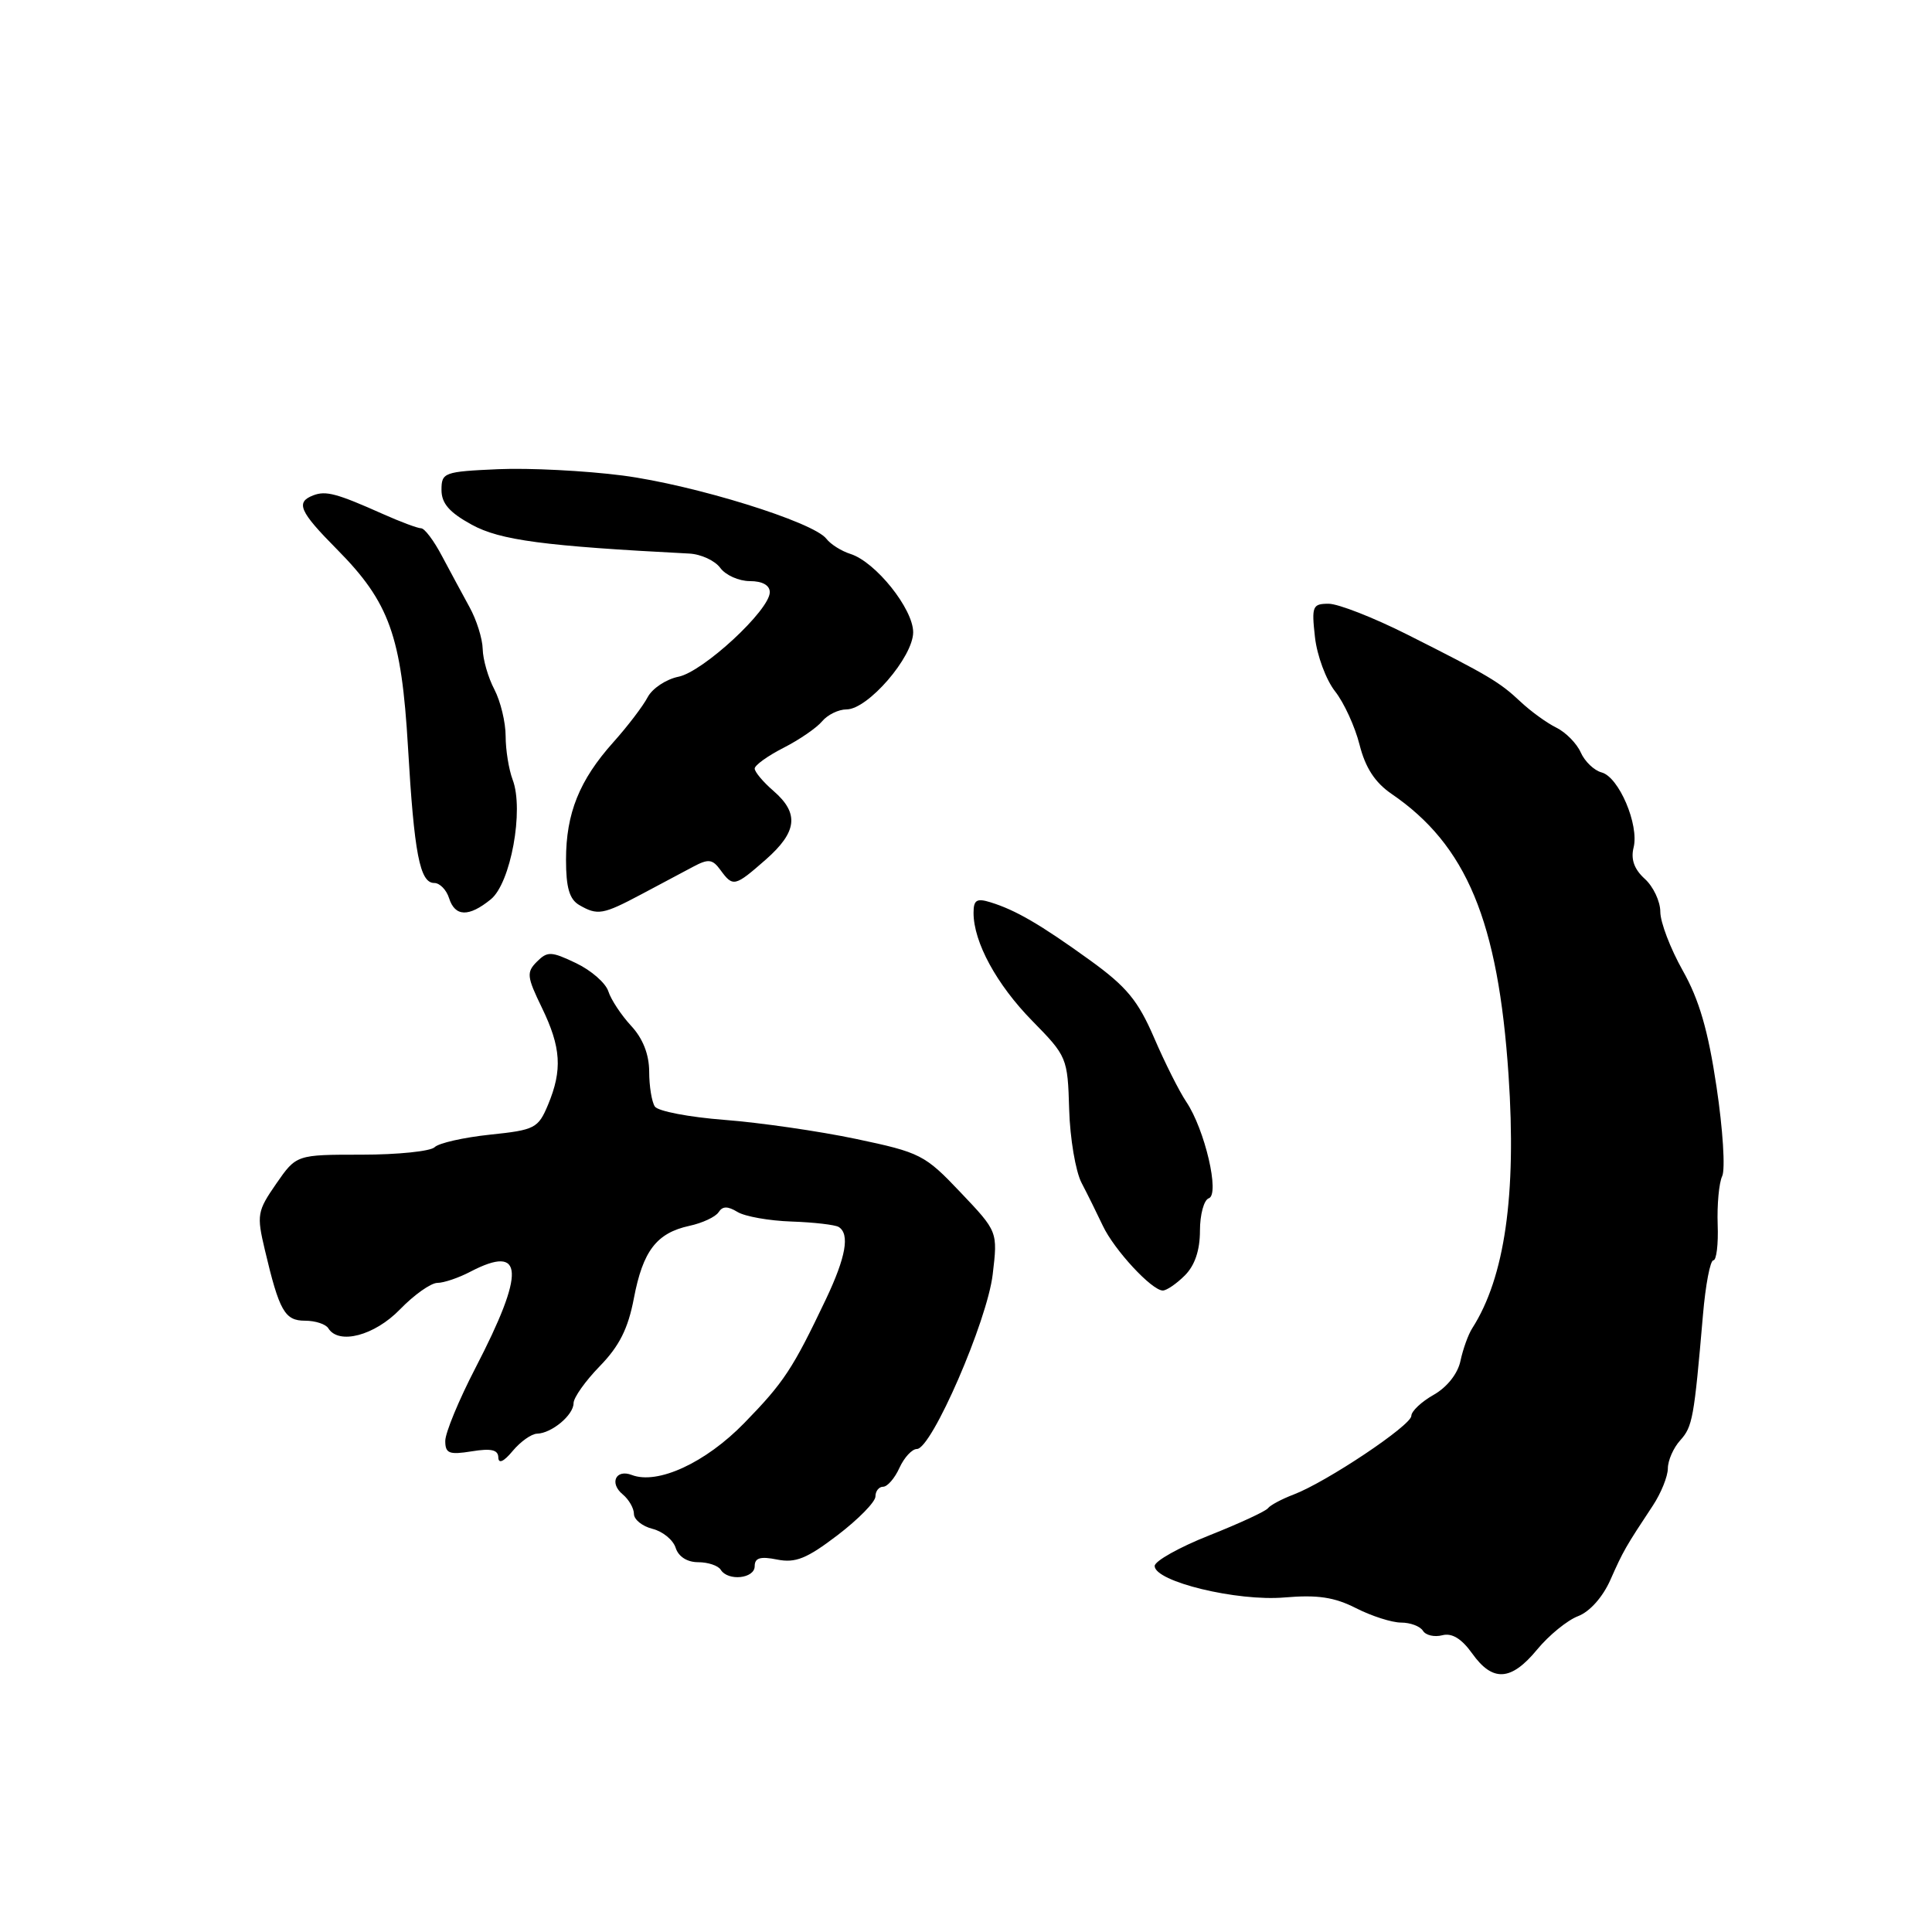 <?xml version="1.0" encoding="UTF-8" standalone="no"?>
<!DOCTYPE svg PUBLIC "-//W3C//DTD SVG 1.1//EN" "http://www.w3.org/Graphics/SVG/1.1/DTD/svg11.dtd" >
<svg xmlns="http://www.w3.org/2000/svg" xmlns:xlink="http://www.w3.org/1999/xlink" version="1.1" viewBox="0 0 256 256">
 <g >
 <path fill="currentColor"
d=" M 203.68 218.57 C 205.24 216.68 207.68 214.69 209.10 214.15 C 210.65 213.56 212.38 211.62 213.39 209.33 C 215.10 205.48 215.38 204.99 219.01 199.50 C 220.10 197.85 220.99 195.64 221.00 194.58 C 221.00 193.52 221.74 191.84 222.64 190.85 C 224.27 189.04 224.47 187.97 225.65 174.25 C 225.99 170.26 226.61 167.00 227.03 167.00 C 227.44 167.00 227.70 164.86 227.60 162.25 C 227.51 159.64 227.77 156.75 228.20 155.84 C 228.63 154.93 228.29 149.61 227.45 144.02 C 226.34 136.55 225.15 132.46 222.97 128.60 C 221.34 125.70 220.00 122.21 220.00 120.82 C 220.00 119.44 219.07 117.47 217.94 116.45 C 216.54 115.18 216.07 113.86 216.46 112.30 C 217.21 109.30 214.51 102.95 212.22 102.35 C 211.23 102.09 209.99 100.90 209.46 99.71 C 208.93 98.51 207.47 97.03 206.21 96.41 C 204.95 95.79 202.83 94.25 201.50 93.00 C 198.69 90.36 197.31 89.54 186.43 84.06 C 181.99 81.83 177.32 80.00 176.05 80.00 C 173.91 80.00 173.78 80.33 174.24 84.43 C 174.51 86.86 175.71 90.09 176.90 91.60 C 178.09 93.11 179.55 96.30 180.15 98.69 C 180.92 101.73 182.19 103.68 184.37 105.18 C 194.33 111.98 198.52 122.05 199.89 142.46 C 200.96 158.33 199.39 169.27 195.08 176.00 C 194.55 176.82 193.85 178.77 193.52 180.32 C 193.17 182.01 191.75 183.81 189.97 184.82 C 188.34 185.74 187.01 187.00 187.01 187.61 C 187.00 188.87 175.78 196.37 171.42 198.03 C 169.84 198.63 168.31 199.45 168.02 199.84 C 167.73 200.24 164.24 201.86 160.25 203.44 C 156.26 205.02 153.00 206.85 153.00 207.50 C 153.00 209.57 163.94 212.22 170.22 211.67 C 174.59 211.30 176.81 211.63 179.68 213.09 C 181.74 214.14 184.43 215.00 185.65 215.00 C 186.88 215.00 188.18 215.49 188.55 216.09 C 188.92 216.69 190.07 216.95 191.11 216.68 C 192.39 216.35 193.66 217.12 195.07 219.09 C 197.79 222.91 200.23 222.76 203.68 218.57 Z  M 100.00 207.53 C 100.00 206.42 100.75 206.20 102.98 206.65 C 105.41 207.13 106.90 206.53 110.98 203.42 C 113.74 201.31 116.00 199.01 116.00 198.29 C 116.00 197.58 116.46 197.00 117.02 197.00 C 117.58 197.00 118.56 195.88 119.18 194.50 C 119.81 193.12 120.85 192.00 121.49 192.00 C 123.45 192.00 130.82 175.03 131.54 168.85 C 132.21 163.19 132.21 163.19 127.27 157.99 C 122.54 153.00 121.95 152.71 113.41 150.91 C 108.51 149.88 100.67 148.75 96.00 148.39 C 91.33 148.03 87.17 147.24 86.77 146.62 C 86.36 146.00 86.02 143.92 86.02 141.99 C 86.01 139.70 85.18 137.59 83.62 135.92 C 82.32 134.51 80.96 132.46 80.61 131.36 C 80.26 130.26 78.34 128.58 76.33 127.62 C 73.04 126.05 72.54 126.03 71.14 127.43 C 69.74 128.83 69.81 129.42 71.80 133.52 C 74.35 138.78 74.54 141.77 72.62 146.38 C 71.31 149.51 70.88 149.73 64.91 150.35 C 61.43 150.72 58.14 151.46 57.59 152.01 C 57.05 152.55 52.70 153.00 47.94 153.00 C 39.27 153.00 39.27 153.00 36.60 156.85 C 34.08 160.49 34.00 160.99 35.09 165.60 C 37.01 173.73 37.73 175.00 40.42 175.00 C 41.77 175.00 43.16 175.45 43.50 176.00 C 44.88 178.23 49.63 176.98 53.00 173.50 C 54.87 171.57 57.09 170.00 57.95 169.99 C 58.80 169.99 60.79 169.32 62.36 168.49 C 69.44 164.81 69.62 168.48 63.01 181.24 C 60.80 185.50 59.00 189.86 59.00 190.93 C 59.00 192.59 59.51 192.79 62.50 192.31 C 65.08 191.89 66.01 192.10 66.03 193.12 C 66.05 194.00 66.75 193.69 67.94 192.25 C 68.98 191.01 70.42 189.99 71.16 189.97 C 73.10 189.92 76.00 187.50 76.00 185.93 C 76.00 185.19 77.57 182.98 79.48 181.02 C 82.06 178.37 83.23 176.05 83.99 172.04 C 85.19 165.74 87.00 163.38 91.35 162.43 C 93.08 162.06 94.82 161.24 95.22 160.62 C 95.74 159.81 96.42 159.80 97.72 160.59 C 98.70 161.19 101.92 161.76 104.88 161.86 C 107.84 161.96 110.66 162.29 111.13 162.58 C 112.63 163.51 112.09 166.56 109.45 172.13 C 105.03 181.42 103.87 183.17 98.62 188.56 C 93.49 193.83 87.14 196.76 83.71 195.44 C 81.60 194.63 80.71 196.52 82.51 198.01 C 83.33 198.69 84.00 199.86 84.00 200.60 C 84.00 201.35 85.11 202.24 86.46 202.58 C 87.82 202.92 89.20 204.05 89.53 205.10 C 89.90 206.26 91.05 207.00 92.51 207.00 C 93.81 207.00 95.16 207.45 95.50 208.00 C 96.46 209.55 100.00 209.18 100.00 207.53 Z  M 157.00 169.00 C 158.32 167.68 159.00 165.67 159.00 163.08 C 159.00 160.93 159.53 158.99 160.17 158.78 C 161.66 158.28 159.65 149.66 157.19 146.00 C 156.26 144.62 154.34 140.80 152.92 137.50 C 150.79 132.57 149.28 130.74 144.42 127.23 C 137.82 122.47 134.58 120.59 131.25 119.56 C 129.41 118.99 129.00 119.25 129.00 120.96 C 129.00 124.84 132.06 130.46 136.78 135.27 C 141.38 139.96 141.47 140.15 141.67 147.00 C 141.78 150.83 142.52 155.21 143.31 156.73 C 144.11 158.26 145.37 160.81 146.13 162.42 C 147.64 165.62 152.62 171.00 154.08 171.00 C 154.58 171.00 155.90 170.10 157.00 169.00 Z  M 65.03 119.17 C 67.67 117.04 69.45 107.31 67.93 103.32 C 67.42 101.97 67.00 99.38 67.00 97.55 C 67.00 95.72 66.33 92.94 65.51 91.36 C 64.68 89.79 63.99 87.38 63.96 86.00 C 63.93 84.62 63.14 82.11 62.20 80.42 C 61.27 78.72 59.63 75.68 58.56 73.67 C 57.50 71.65 56.26 70.00 55.80 70.00 C 55.35 70.00 53.07 69.15 50.74 68.11 C 44.62 65.38 43.18 64.99 41.50 65.64 C 39.14 66.55 39.67 67.77 44.66 72.80 C 51.60 79.81 53.20 84.27 54.06 99.00 C 54.88 113.11 55.63 117.00 57.54 117.00 C 58.27 117.00 59.15 117.90 59.50 119.00 C 60.29 121.49 62.11 121.54 65.03 119.17 Z  M 85.00 118.49 C 87.47 117.17 90.56 115.53 91.86 114.84 C 93.87 113.77 94.41 113.83 95.47 115.29 C 97.13 117.56 97.36 117.50 101.47 113.90 C 105.64 110.23 105.92 107.78 102.50 104.81 C 101.12 103.62 100.00 102.28 100.00 101.84 C 100.00 101.40 101.72 100.16 103.82 99.09 C 105.92 98.02 108.22 96.44 108.94 95.57 C 109.66 94.71 111.11 94.00 112.17 94.00 C 115.00 94.00 120.99 87.06 121.00 83.78 C 121.00 80.68 116.03 74.46 112.69 73.40 C 111.49 73.02 110.06 72.12 109.50 71.39 C 107.80 69.16 91.97 64.25 82.50 63.01 C 77.55 62.37 70.12 61.99 66.00 62.17 C 58.83 62.49 58.50 62.61 58.50 64.92 C 58.50 66.70 59.54 67.90 62.50 69.52 C 66.26 71.59 72.11 72.36 91.33 73.35 C 92.89 73.43 94.74 74.29 95.44 75.25 C 96.14 76.21 97.91 77.00 99.36 77.00 C 101.02 77.00 102.00 77.55 102.00 78.47 C 102.00 80.84 93.16 89.02 89.90 89.67 C 88.27 90.00 86.43 91.22 85.82 92.38 C 85.21 93.55 83.16 96.24 81.26 98.36 C 76.77 103.38 75.00 107.77 75.00 113.92 C 75.00 117.61 75.45 119.16 76.75 119.92 C 79.18 121.33 79.88 121.21 85.00 118.49 Z "/>
</g>
</svg>